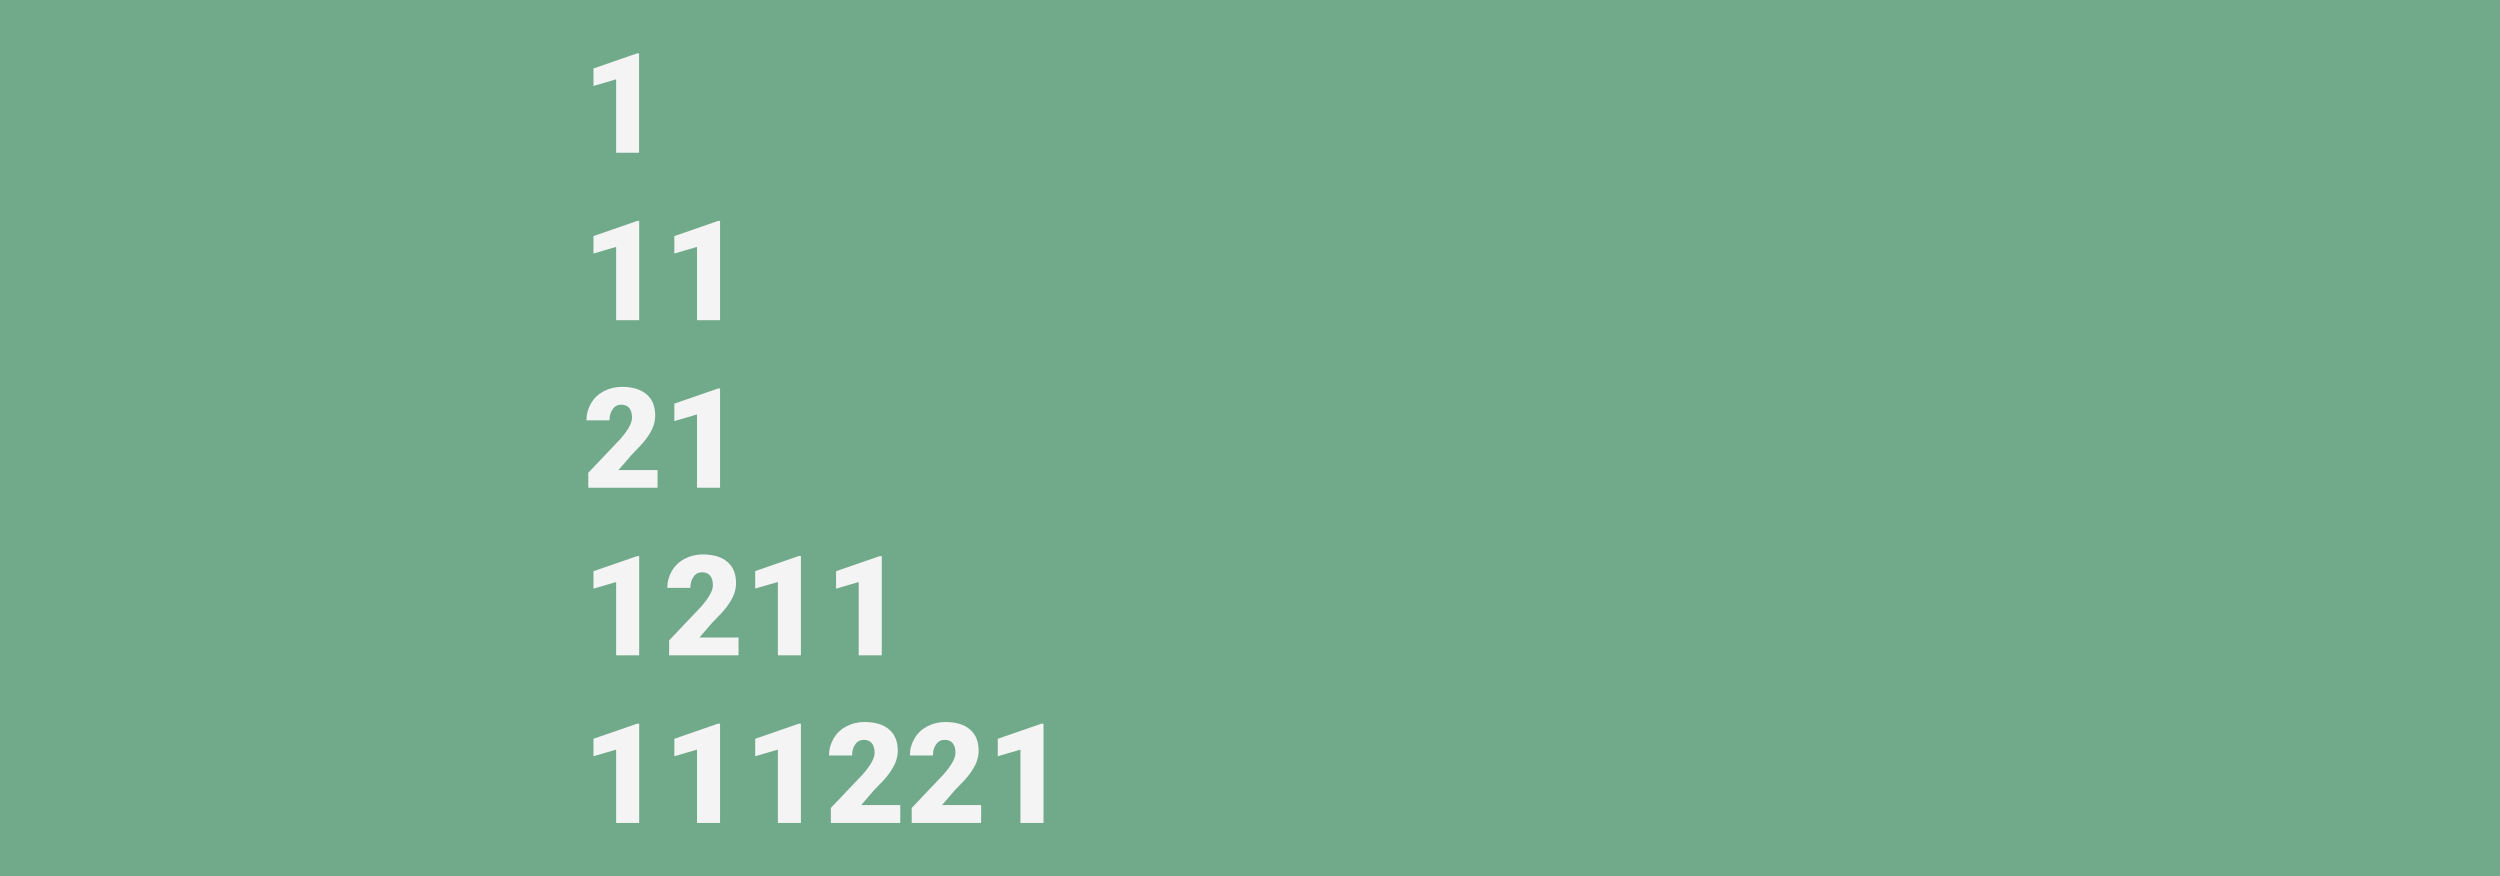 <svg version="1.1" xmlns="http://www.w3.org/2000/svg" x="0" y="0" viewBox="0 0 1920 673" xml:space="preserve"><path fill="#71aa8b" d="M0 0h1920v673H0z"/><path d="M490.9 117.3h-17.7V60.9L455.8 66V52.6L489.2 41h1.6v76.3zm0 128.6h-17.7v-56.3l-17.4 5.1v-13.4l33.5-11.6h1.6v76.2zm62.1 0h-17.7v-56.3l-17.4 5.1v-13.4l33.5-11.6h1.6v76.2zm-48 128.7h-53.2v-11.5l24.5-25.8c6-6.9 9.1-12.3 9.1-16.4 0-3.3-.7-5.8-2.1-7.5-1.4-1.7-3.5-2.6-6.2-2.6s-4.9 1.1-6.5 3.4c-1.7 2.3-2.5 5.1-2.5 8.6h-17.7c0-4.7 1.2-9 3.5-13s5.6-7.1 9.7-9.3c4.2-2.2 8.8-3.4 13.9-3.4 8.2 0 14.6 1.9 19 5.7 4.5 3.8 6.7 9.3 6.7 16.4 0 3-.6 5.9-1.7 8.8-1.1 2.8-2.9 5.8-5.2 9-2.4 3.1-6.2 7.3-11.4 12.5L475 361h30v13.6zm48 0h-17.7v-56.3l-17.4 5.1V310l33.5-11.6h1.6v76.2zm-62.1 128.7h-17.7V447l-17.4 5.1v-13.4l33.5-11.6h1.6v76.2zm76.2 0h-53.2v-11.5l24.5-25.8c6-6.9 9.1-12.3 9.1-16.4 0-3.3-.7-5.8-2.1-7.5-1.4-1.7-3.5-2.6-6.2-2.6s-4.9 1.1-6.5 3.4c-1.7 2.3-2.5 5.1-2.5 8.6h-17.7c0-4.7 1.2-9 3.5-13s5.6-7.1 9.7-9.3c4.2-2.2 8.8-3.4 13.9-3.4 8.2 0 14.6 1.9 19 5.7 4.5 3.8 6.7 9.3 6.7 16.4 0 3-.6 5.9-1.7 8.8-1.1 2.8-2.9 5.8-5.2 9s-6.2 7.3-11.4 12.5l-9.8 11.4h30v13.7zm48 0h-17.7V447l-17.4 5v-13.4l33.5-11.6h1.6v76.3zm62.1 0h-17.7V447l-17.4 5.1v-13.4l33.5-11.6h1.6v76.2zM490.9 632h-17.7v-56.3l-17.4 5.1v-13.4l33.5-11.6h1.6V632zm62.1 0h-17.7v-56.3l-17.4 5.1v-13.4l33.5-11.6h1.6V632zm62.1 0h-17.7v-56.3l-17.4 5.1v-13.4l33.5-11.6h1.6V632zm76.2 0h-53.2v-11.5l24.5-25.8c6-6.9 9.1-12.3 9.1-16.4 0-3.3-.7-5.8-2.1-7.5-1.4-1.7-3.5-2.6-6.2-2.6s-4.9 1.1-6.5 3.4c-1.7 2.3-2.5 5.1-2.5 8.6h-17.7c0-4.7 1.2-9 3.5-13s5.6-7.1 9.7-9.3c4.2-2.2 8.8-3.4 13.9-3.4 8.2 0 14.6 1.9 19 5.7 4.5 3.8 6.7 9.3 6.7 16.4 0 3-.6 5.9-1.7 8.8-1.1 2.8-2.9 5.8-5.2 9s-6.2 7.3-11.4 12.5l-9.8 11.4h30V632zm62.1 0h-53.2v-11.5l24.5-25.8c6-6.9 9.1-12.3 9.1-16.4 0-3.3-.7-5.8-2.1-7.5-1.4-1.7-3.5-2.6-6.2-2.6s-4.9 1.1-6.5 3.4c-1.7 2.3-2.5 5.1-2.5 8.6h-17.7c0-4.7 1.2-9 3.5-13s5.6-7.1 9.7-9.3c4.2-2.2 8.8-3.4 13.9-3.4 8.2 0 14.6 1.9 19 5.7 4.5 3.8 6.7 9.3 6.7 16.4 0 3-.6 5.9-1.7 8.8-1.1 2.8-2.9 5.8-5.2 9s-6.2 7.3-11.4 12.5l-9.8 11.4h30V632zm48 0h-17.7v-56.3l-17.4 5.1v-13.4l33.5-11.6h1.6V632z" fill="#f4f4f4"/></svg>